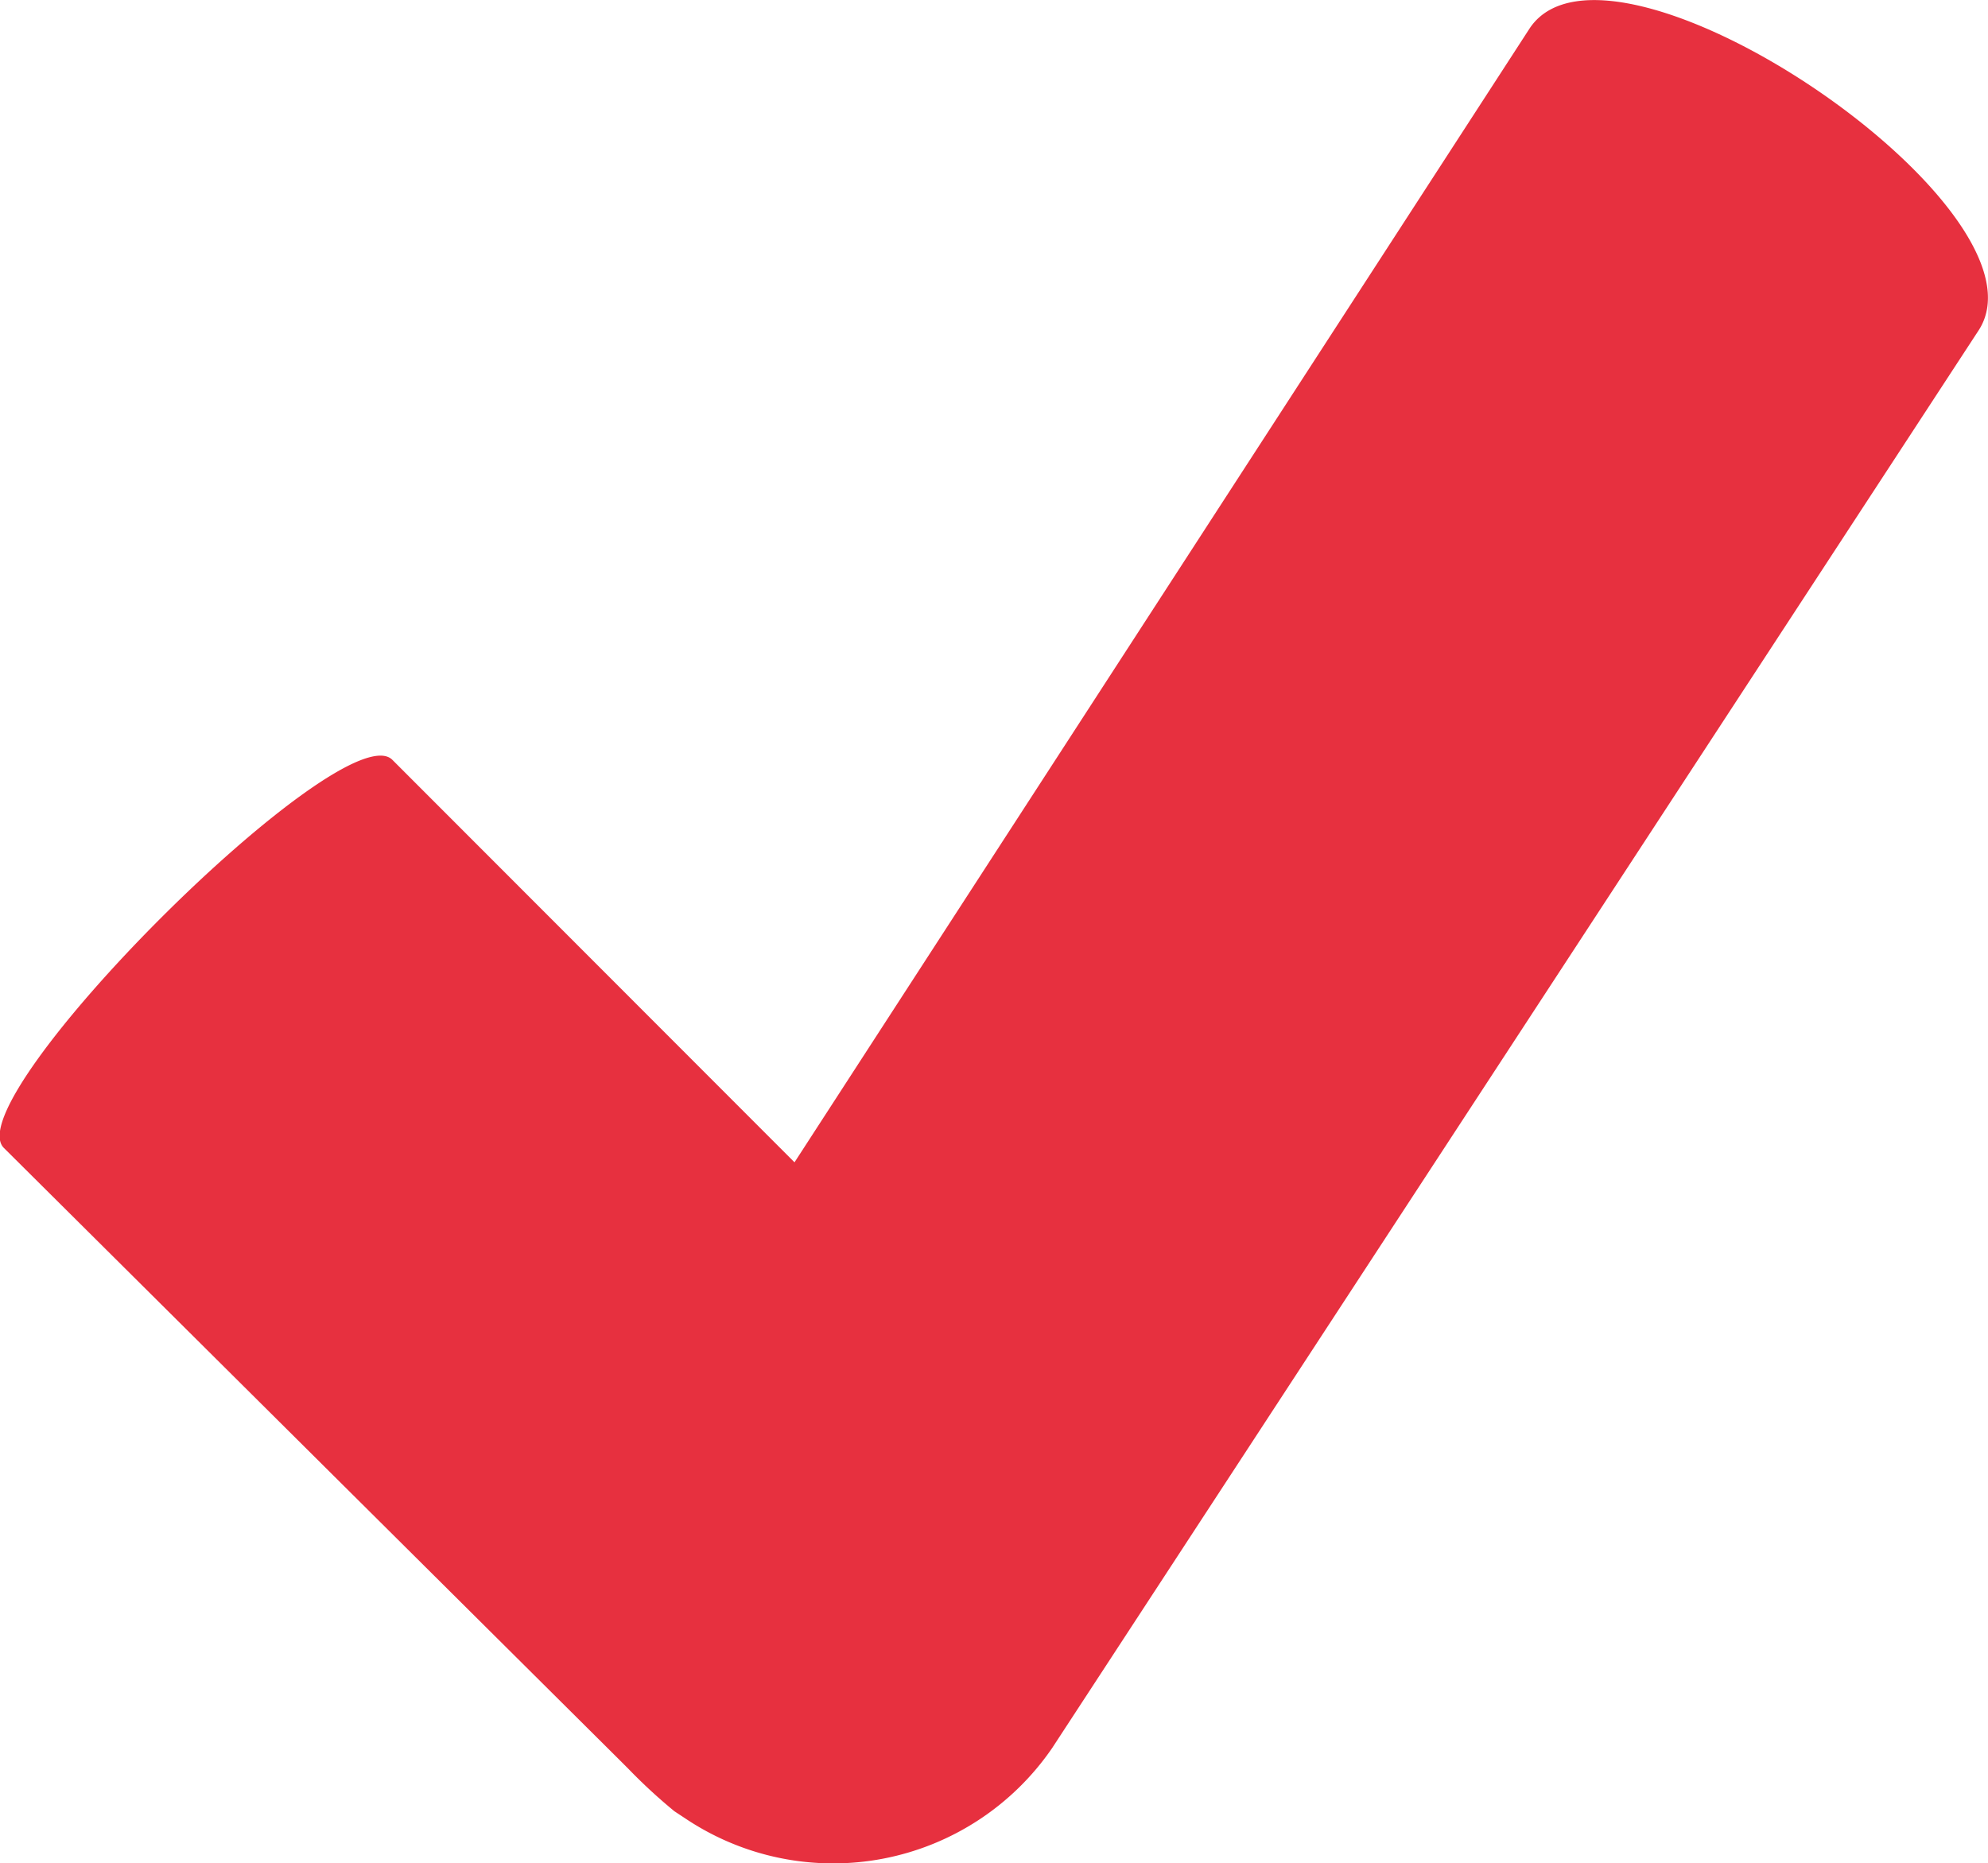 <svg xmlns="http://www.w3.org/2000/svg" width="16.119" height="15.109" viewBox="0 0 16.119 15.109">
  <path id="Icon_vinkje" data-name="Icon vinkje" d="M12.974,2.48l-5.964,9.2L3.75,8.417C3.357,8.019.2,11.171.6,11.564l4.978,4.949.086.086a4.4,4.4,0,0,0,.372.343L6.124,17A2.153,2.153,0,0,0,9.1,16.428L16.607,4.94C17.265,3.959,13.641,1.506,12.974,2.48Z" transform="translate(-0.568 -2.255)" fill="#e7303f"/>
</svg>
